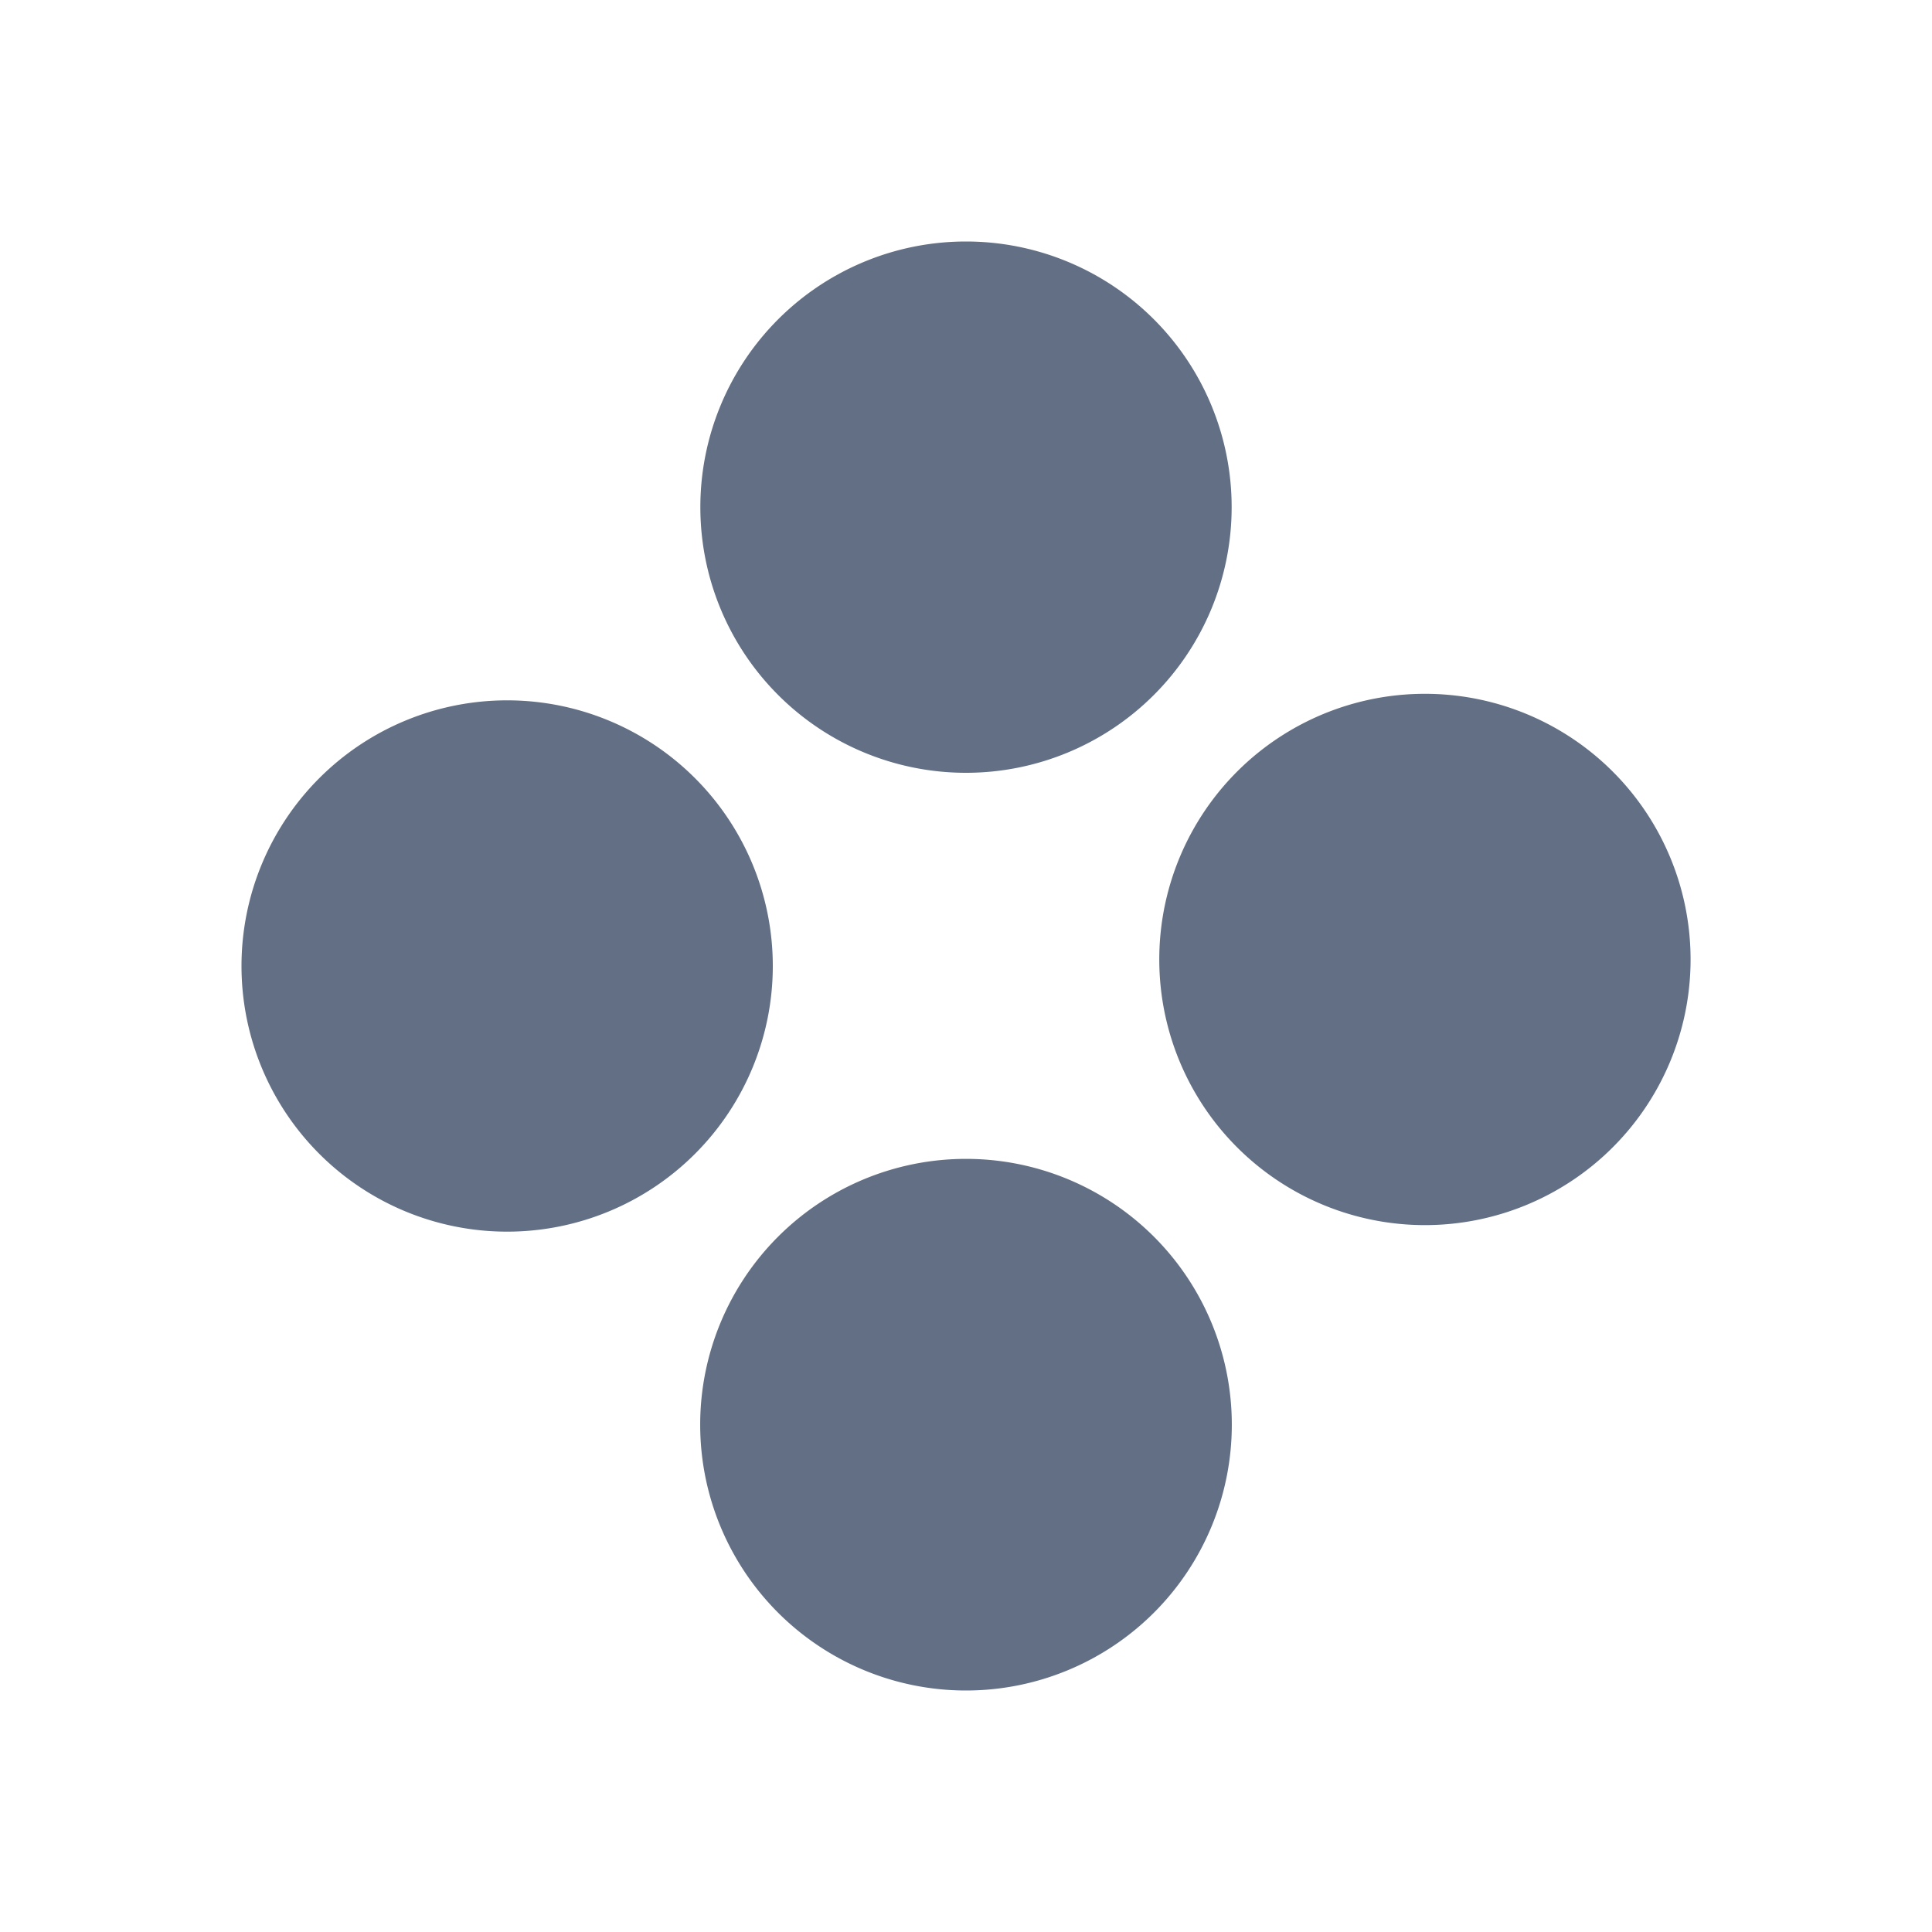 <svg viewBox="0 0 24 24" fill="none" xmlns="http://www.w3.org/2000/svg"><path d="M12 9.6A3.3 3.3 0 1012 3a3.3 3.3 0 000 6.6zM12 21a3.302 3.302 0 100-6.604A3.302 3.302 0 0012 21zM6.3 8.7a3.3 3.3 0 110 6.6 3.3 3.3 0 010-6.6zM21 12a3.3 3.3 0 10-6.598 0A3.3 3.3 0 0021 12z" fill="#626F84"/></svg>